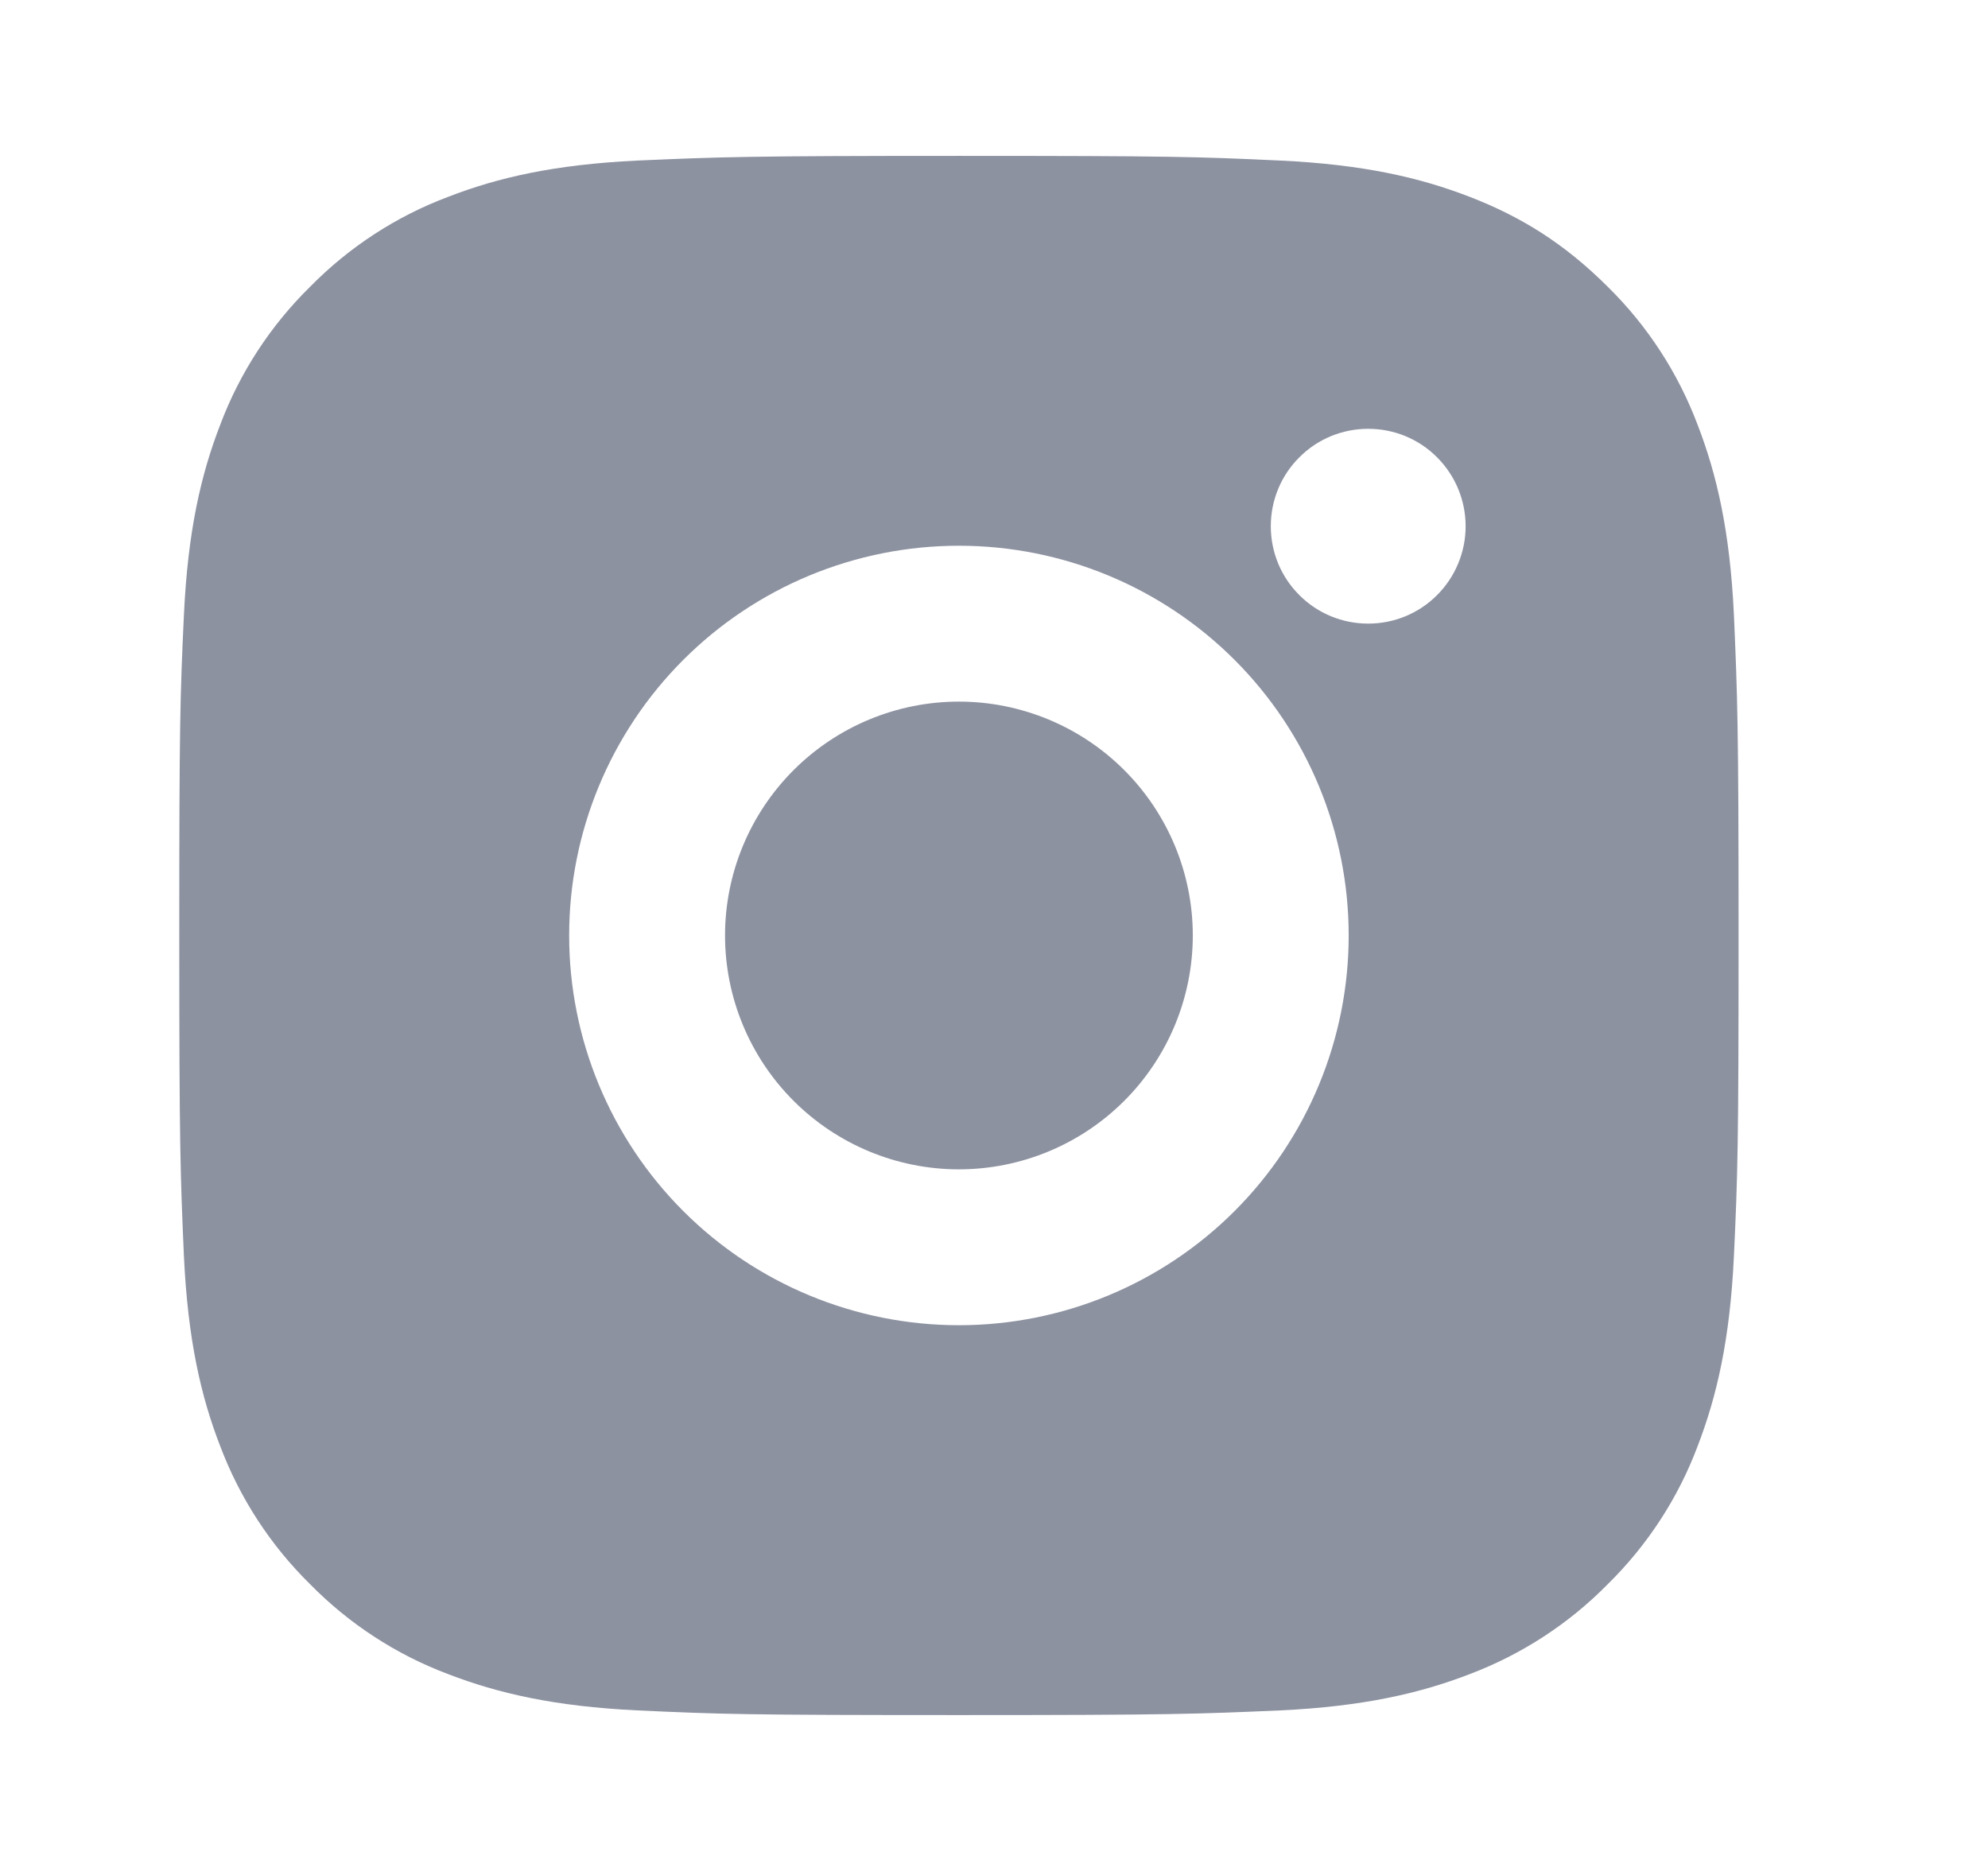 <svg width="17" color="#8D92A1" height="16" viewBox="0 0 17 16" fill="none" xmlns="http://www.w3.org/2000/svg">
  <g clip-path="url(#clip0_330_21831)">
    <path
      d="M8.2 1.333C10.011 1.333 10.237 1.34 10.948 1.373C11.658 1.407 12.141 1.518 12.567 1.683C13.007 1.853 13.377 2.082 13.748 2.452C14.087 2.785 14.349 3.188 14.517 3.633C14.681 4.058 14.793 4.542 14.827 5.252C14.858 5.963 14.867 6.189 14.867 8C14.867 9.811 14.86 10.037 14.827 10.748C14.793 11.458 14.681 11.941 14.517 12.367C14.35 12.812 14.087 13.215 13.748 13.548C13.415 13.887 13.011 14.149 12.567 14.317C12.142 14.481 11.658 14.593 10.948 14.627C10.237 14.658 10.011 14.667 8.2 14.667C6.389 14.667 6.163 14.66 5.452 14.627C4.742 14.593 4.259 14.481 3.833 14.317C3.388 14.15 2.985 13.887 2.652 13.548C2.313 13.215 2.051 12.812 1.883 12.367C1.718 11.942 1.607 11.458 1.573 10.748C1.542 10.037 1.533 9.811 1.533 8C1.533 6.189 1.54 5.963 1.573 5.252C1.607 4.541 1.718 4.059 1.883 3.633C2.05 3.188 2.313 2.785 2.652 2.452C2.985 2.113 3.388 1.85 3.833 1.683C4.259 1.518 4.741 1.407 5.452 1.373C6.163 1.342 6.389 1.333 8.2 1.333ZM8.2 4.667C7.316 4.667 6.468 5.018 5.843 5.643C5.218 6.268 4.867 7.116 4.867 8C4.867 8.884 5.218 9.732 5.843 10.357C6.468 10.982 7.316 11.333 8.2 11.333C9.084 11.333 9.932 10.982 10.557 10.357C11.182 9.732 11.533 8.884 11.533 8C11.533 7.116 11.182 6.268 10.557 5.643C9.932 5.018 9.084 4.667 8.2 4.667V4.667ZM12.533 4.5C12.533 4.279 12.445 4.067 12.289 3.911C12.133 3.754 11.921 3.667 11.7 3.667C11.479 3.667 11.267 3.754 11.111 3.911C10.954 4.067 10.867 4.279 10.867 4.5C10.867 4.721 10.954 4.933 11.111 5.089C11.267 5.246 11.479 5.333 11.7 5.333C11.921 5.333 12.133 5.246 12.289 5.089C12.445 4.933 12.533 4.721 12.533 4.5ZM8.2 6C8.73 6 9.239 6.211 9.614 6.586C9.989 6.961 10.2 7.47 10.2 8C10.2 8.53 9.989 9.039 9.614 9.414C9.239 9.789 8.73 10 8.2 10C7.67 10 7.161 9.789 6.786 9.414C6.411 9.039 6.2 8.53 6.2 8C6.2 7.47 6.411 6.961 6.786 6.586C7.161 6.211 7.67 6 8.2 6V6Z"
      fill="currentColor" />
  </g>
  <defs>
    <clipPath id="clip0_330_21831">
      <rect width="16" height="16" fill="white" transform="translate(0.2)" />
    </clipPath>
  </defs>
</svg>